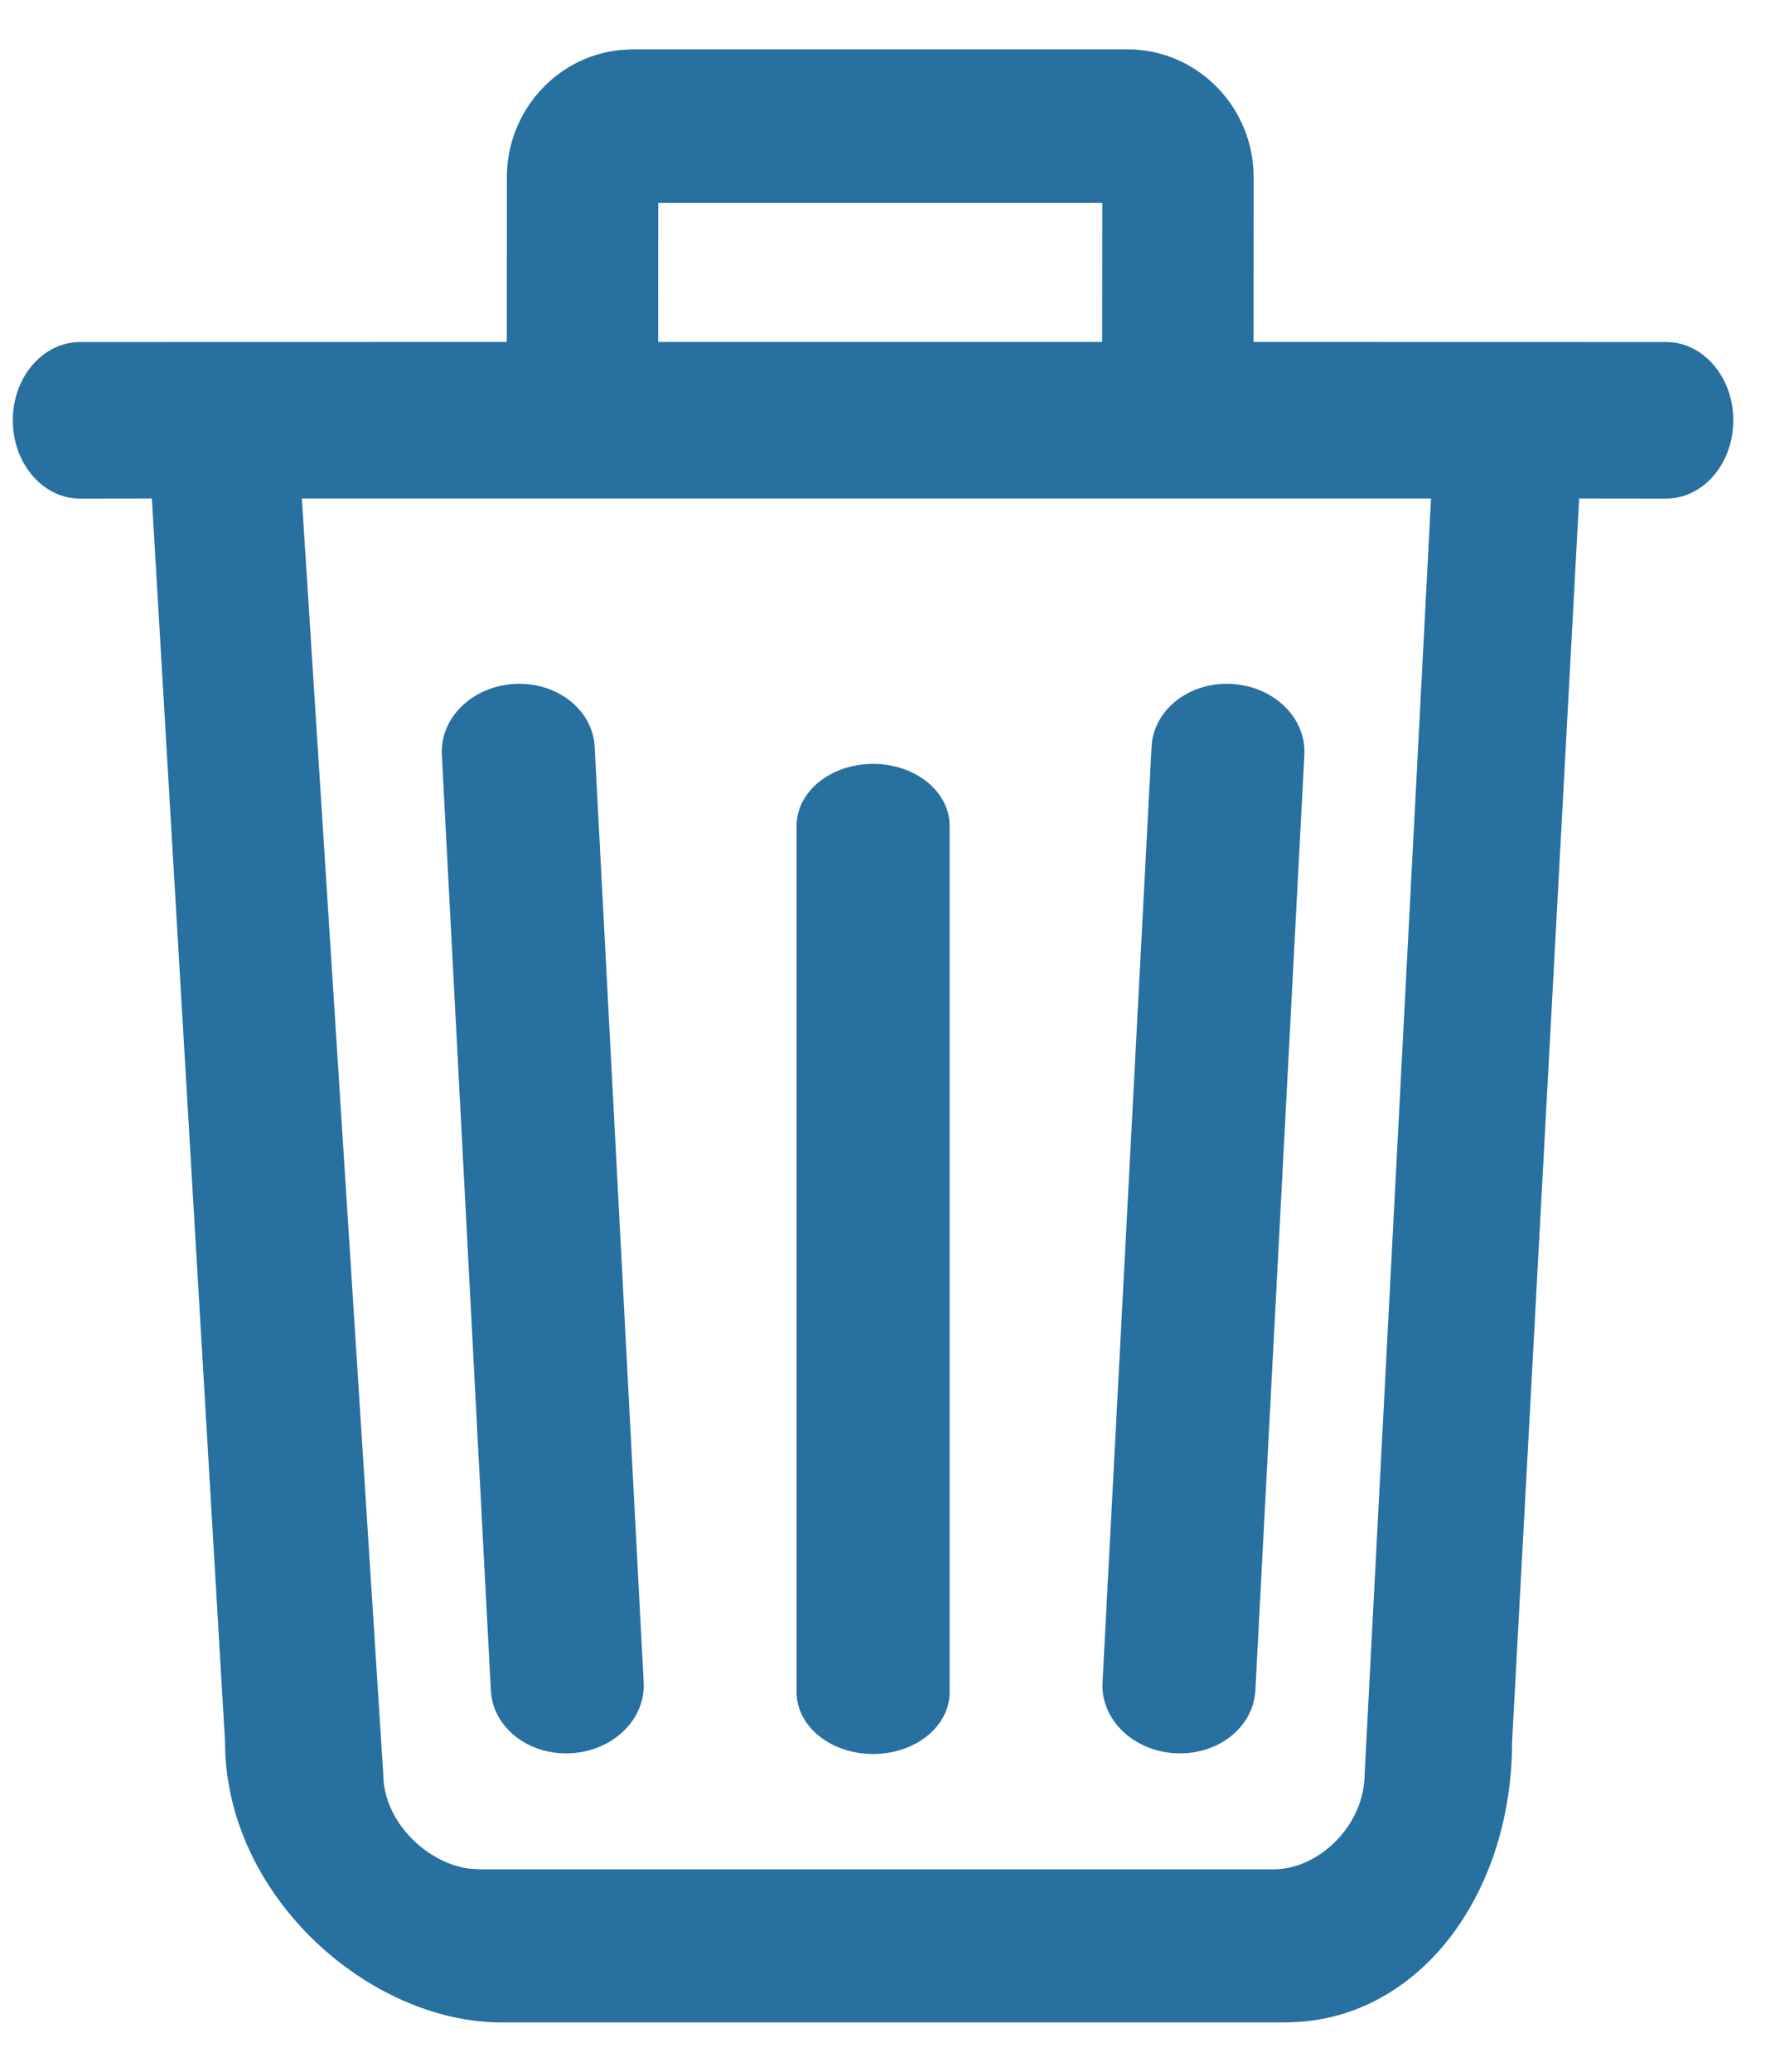 <svg xmlns="http://www.w3.org/2000/svg" width="18" height="21" viewBox="0 0 18 21">
  <g fill="#2770A0" transform="translate(.13 .5)">
    <path d="M11.304,0 C12.009,0 12.583,0.582 12.583,1.297 L12.583,1.297 L12.582,2.966 L16.766,2.967 C17.142,2.967 17.447,3.322 17.447,3.76 C17.447,4.199 17.142,4.554 16.766,4.554 L15.884,4.553 L15.204,17.153 C15.204,18.662 14.31,19.901 13.054,19.994 L12.901,20 L4.955,20 C3.618,20 2.152,18.723 2.152,17.153 L2.152,17.153 L1.41,4.553 L0.682,4.554 C0.305,4.554 -5.68434189e-14,4.199 -5.68434189e-14,3.76 C-5.68434189e-14,3.322 0.305,2.967 0.682,2.967 L5.009,2.966 L5.01,1.297 C5.01,0.627 5.514,0.073 6.158,0.007 L6.289,0 Z M14.382,4.553 L2.931,4.553 L3.756,17.475 C3.756,17.973 4.205,18.385 4.626,18.441 L4.723,18.448 L12.79,18.448 C13.235,18.448 13.709,18.011 13.709,17.475 L13.709,17.475 L14.382,4.553 Z M11.048,1.557 L6.545,1.557 L6.544,2.966 L11.047,2.966 L11.048,1.557 Z"/>
    <path d="M5.374,17.279 C5.803,17.279 6.15,16.976 6.15,16.601 L6.15,7.104 C6.15,6.728 5.803,6.425 5.374,6.425 C4.944,6.425 4.598,6.728 4.598,7.104 L4.598,16.601 C4.598,16.976 4.944,17.279 5.374,17.279 Z" transform="rotate(-3 5.374 11.852)"/>
    <path d="M8.724,17.279 C9.153,17.279 9.5,16.999 9.5,16.652 L9.5,7.871 C9.5,7.524 9.153,7.243 8.724,7.243 C8.294,7.243 7.948,7.524 7.948,7.871 L7.948,16.652 C7.948,16.999 8.294,17.279 8.724,17.279 Z"/>
    <path d="M12.074,17.279 C12.503,17.279 12.85,16.976 12.85,16.601 L12.85,7.104 C12.85,6.728 12.503,6.425 12.074,6.425 C11.644,6.425 11.298,6.728 11.298,7.104 L11.298,16.601 C11.298,16.976 11.644,17.279 12.074,17.279 Z" transform="rotate(3 12.074 11.852)"/>
  </g>
</svg>
